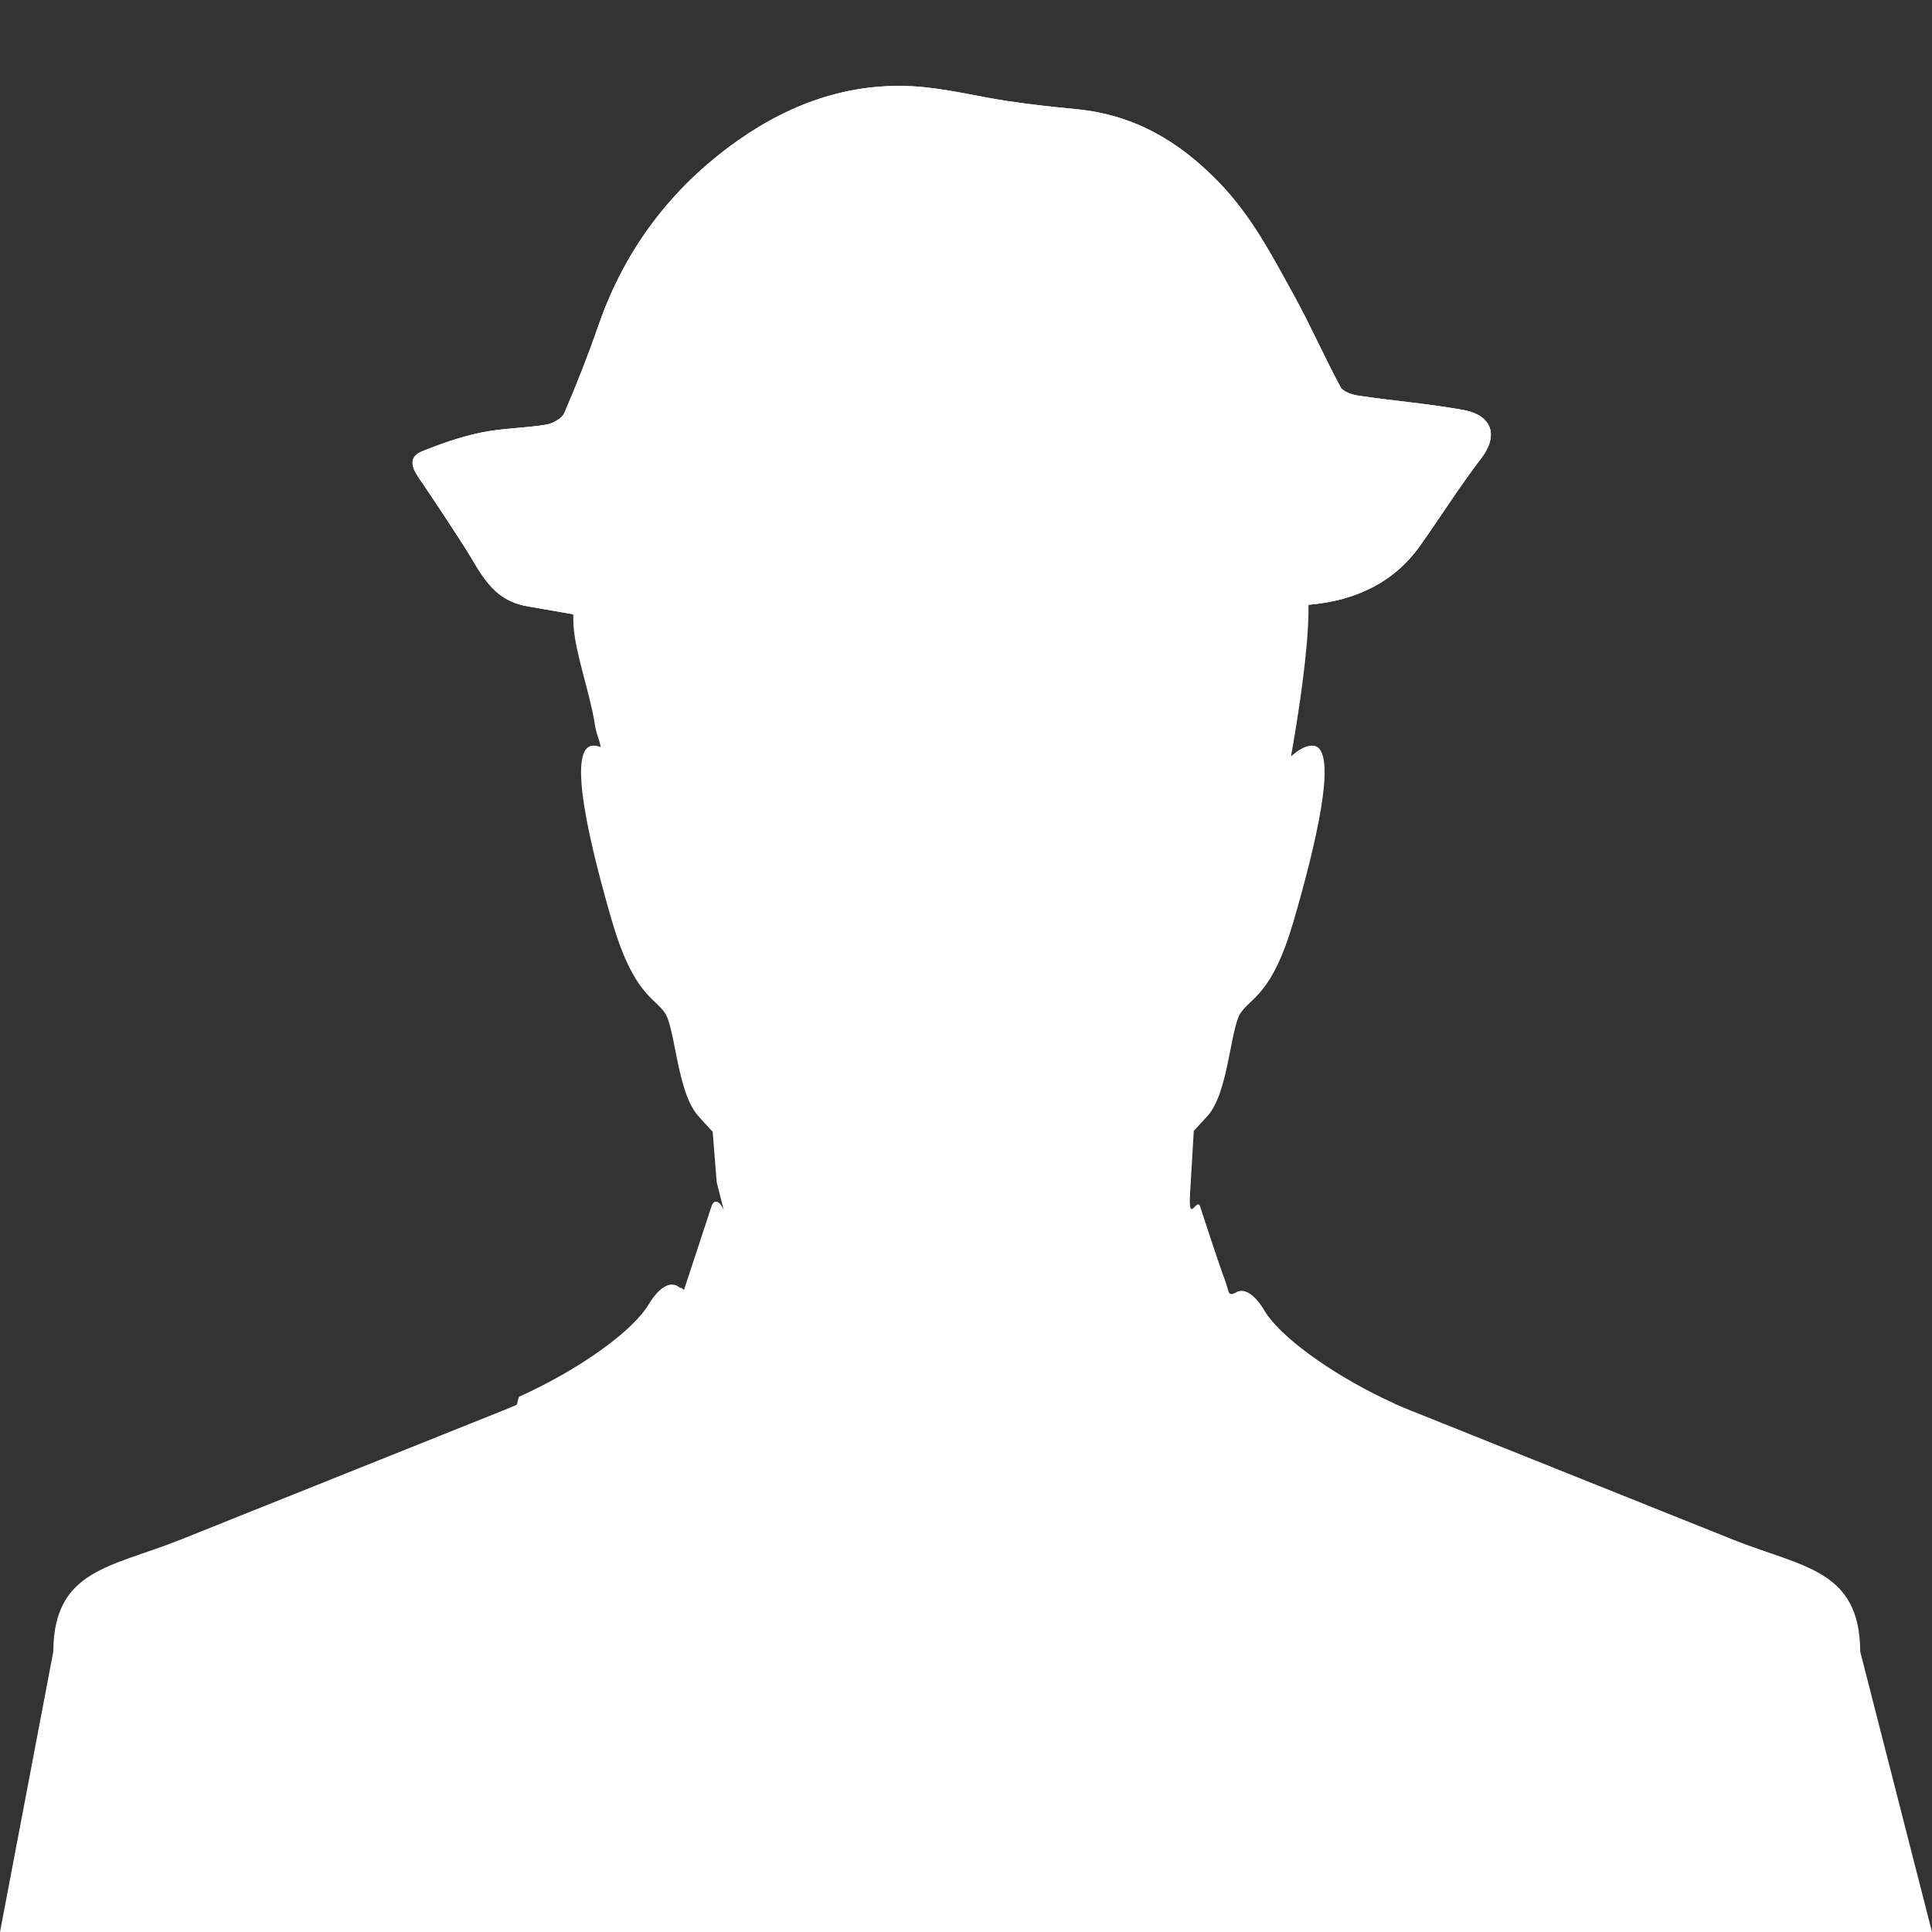 <?xml version="1.0" encoding="utf-8"?>
<!-- Generator: Adobe Illustrator 16.0.0, SVG Export Plug-In . SVG Version: 6.00 Build 0)  -->
<!DOCTYPE svg PUBLIC "-//W3C//DTD SVG 1.1//EN" "http://www.w3.org/Graphics/SVG/1.1/DTD/svg11.dtd">
<svg version="1.1" id="Capa_1" xmlns="http://www.w3.org/2000/svg" xmlns:xlink="http://www.w3.org/1999/xlink" x="0px" y="0px"
	 width="90px" height="90px" viewBox="0 0 90 90" enable-background="new 0 0 90 90" xml:space="preserve">
<rect x="0" y="0" width="90" height="90" fill="#333333" stroke="none"/>
<g>
	<path id="vCard" fill="#FFFFFF" d="M86.656,76.936c-0.016-3.834-2.705-3.927-5.918-5.211l-15-6.009
		c-0.262-0.102-0.518-0.211-0.772-0.323v-0.007c-2.667-1.206-5.021-2.887-5.884-4.067l-0.034-0.037l-0.01-0.021
		c-0.05-0.075-0.103-0.153-0.147-0.229l-0.035-0.062l-0.006-0.016l-0.031-0.038v-0.002c-0.398-0.602-0.803-0.87-1.145-0.754
		l-0.021,0.009l-0.01,0.003l-0.002,0.002l-0.02,0.008l-0.014,0.004l-0.02,0.018c-0.404,0.211-0.324-0.021-0.488-0.469
		c-0.406-1.096-1.076-3.184-1.179-3.489c-0.155-0.572-0.573,0.901-0.479-0.688l0.17-2.879c0.277-0.297,0.5-0.539,0.652-0.705
		c0.978-1.119,1.045-4.07,1.534-4.791c0.49-0.721,1.472-0.875,2.45-4.227c0.98-3.354,2.175-8.143,0.915-8.221
		c-0.31-0.021-0.66,0.18-1.022,0.499c0.221-1.231,0.688-4.024,0.793-6.085c0.142-2.715-0.31-9.678-1.854-12.229
		c-0.965-1.595-2.913-3.175-4.854-4.407c-1.164-0.742-2.324-1.354-3.272-1.771c-2.827-1.254-11.74-0.678-14.758,0
		c-3.439,0.77-5.849,2.928-7.389,5.479c-1.538,2.555-2.221,10.213-2.087,12.928c0.065,1.218,0.794,3.273,0.979,4.527
		c0.105,0.654,0.202,0.659,0.284,1.127c-0.129-0.049-0.253-0.076-0.369-0.068c-1.261,0.078-0.069,4.867,0.91,8.221
		c0.982,3.351,1.958,3.506,2.45,4.228c0.49,0.719,0.559,3.67,1.542,4.789c0.155,0.178,0.391,0.437,0.684,0.747l0.187,2.349
		l0.33,1.308c-0.151-0.376-0.449-0.618-0.589-0.128c-0.422,1.281-0.844,2.564-1.266,3.847c-0.044-0.062-0.113-0.104-0.192-0.108
		c-0.409-0.36-0.958-0.047-1.458,0.785c-0.741,1.235-3.194,3.013-6.039,4.297l-0.04,0.154l-0.04,0.151l-0.015,0.062
		c-0.225,0.101-0.449,0.194-0.678,0.284L8.401,71.727c-3.209,1.284-5.901,1.377-5.918,5.211L0,90h90L86.656,76.936z"/>
</g>
<g>
	<path fill="#FFFFFF" d="M39.133,29.372c4.291,0.22,7.938,0.107,11.594-0.322c3.403-0.4,6.839-0.588,10.259-0.88
		c2.199-0.188,3.965-1.058,5.165-2.744c0.963-1.353,1.839-2.757,2.853-4.076c0.801-1.043,0.537-2.008-0.857-2.257
		c-1.594-0.286-3.222-0.42-4.829-0.656c-0.311-0.045-0.747-0.185-0.862-0.396c-0.767-1.422-1.412-2.898-2.194-4.314
		c-1.017-1.839-1.973-3.695-3.522-5.279c-1.798-1.838-3.86-3.102-6.618-3.364c-1.062-0.101-2.124-0.218-3.177-0.376
		c-1.268-0.19-2.517-0.5-3.79-0.637c-3.334-0.36-6.266,0.701-8.792,2.483c-3.14,2.216-5.274,5.129-6.47,8.572
		c-0.482,1.388-1.02,2.763-1.604,4.118c-0.107,0.248-0.539,0.487-0.859,0.539c-0.997,0.164-2.031,0.163-3.014,0.366
		c-0.938,0.193-1.855,0.513-2.736,0.868c-0.653,0.261-0.513,0.734-0.193,1.206c0.74,1.086,1.462,2.182,2.171,3.285
		c0.722,1.125,1.235,2.452,2.904,2.734c2.43,0.411,4.859,0.912,7.315,1.088C34.484,29.517,37.126,29.372,39.133,29.372z"/>
	<path fill="#FFFFFF" d="M39.133,29.372c-2.007,0-4.648,0.146-7.26-0.042c-2.456-0.177-4.885-0.677-7.315-1.088
		c-1.668-0.282-2.182-1.609-2.904-2.734c-0.708-1.104-1.431-2.199-2.171-3.285c-0.32-0.472-0.46-0.945,0.193-1.206
		c0.881-0.354,1.798-0.675,2.736-0.868c0.983-0.203,2.018-0.202,3.014-0.366c0.32-0.052,0.752-0.291,0.859-0.539
		c0.584-1.355,1.123-2.73,1.604-4.118c1.196-3.442,3.33-6.355,6.47-8.572c2.526-1.783,5.458-2.843,8.792-2.483
		c1.273,0.137,2.522,0.447,3.79,0.637c1.053,0.158,2.115,0.275,3.177,0.376c2.758,0.262,4.82,1.526,6.618,3.364
		c1.55,1.584,2.506,3.44,3.522,5.279c0.782,1.416,1.428,2.892,2.194,4.314c0.115,0.211,0.552,0.352,0.862,0.396
		c1.607,0.235,3.235,0.37,4.829,0.656c1.395,0.249,1.658,1.214,0.857,2.257c-1.014,1.319-1.89,2.723-2.853,4.076
		c-1.2,1.686-2.966,2.555-5.165,2.744c-3.42,0.292-6.855,0.48-10.259,0.88C47.071,29.479,43.424,29.592,39.133,29.372z"/>
</g>
</svg>
